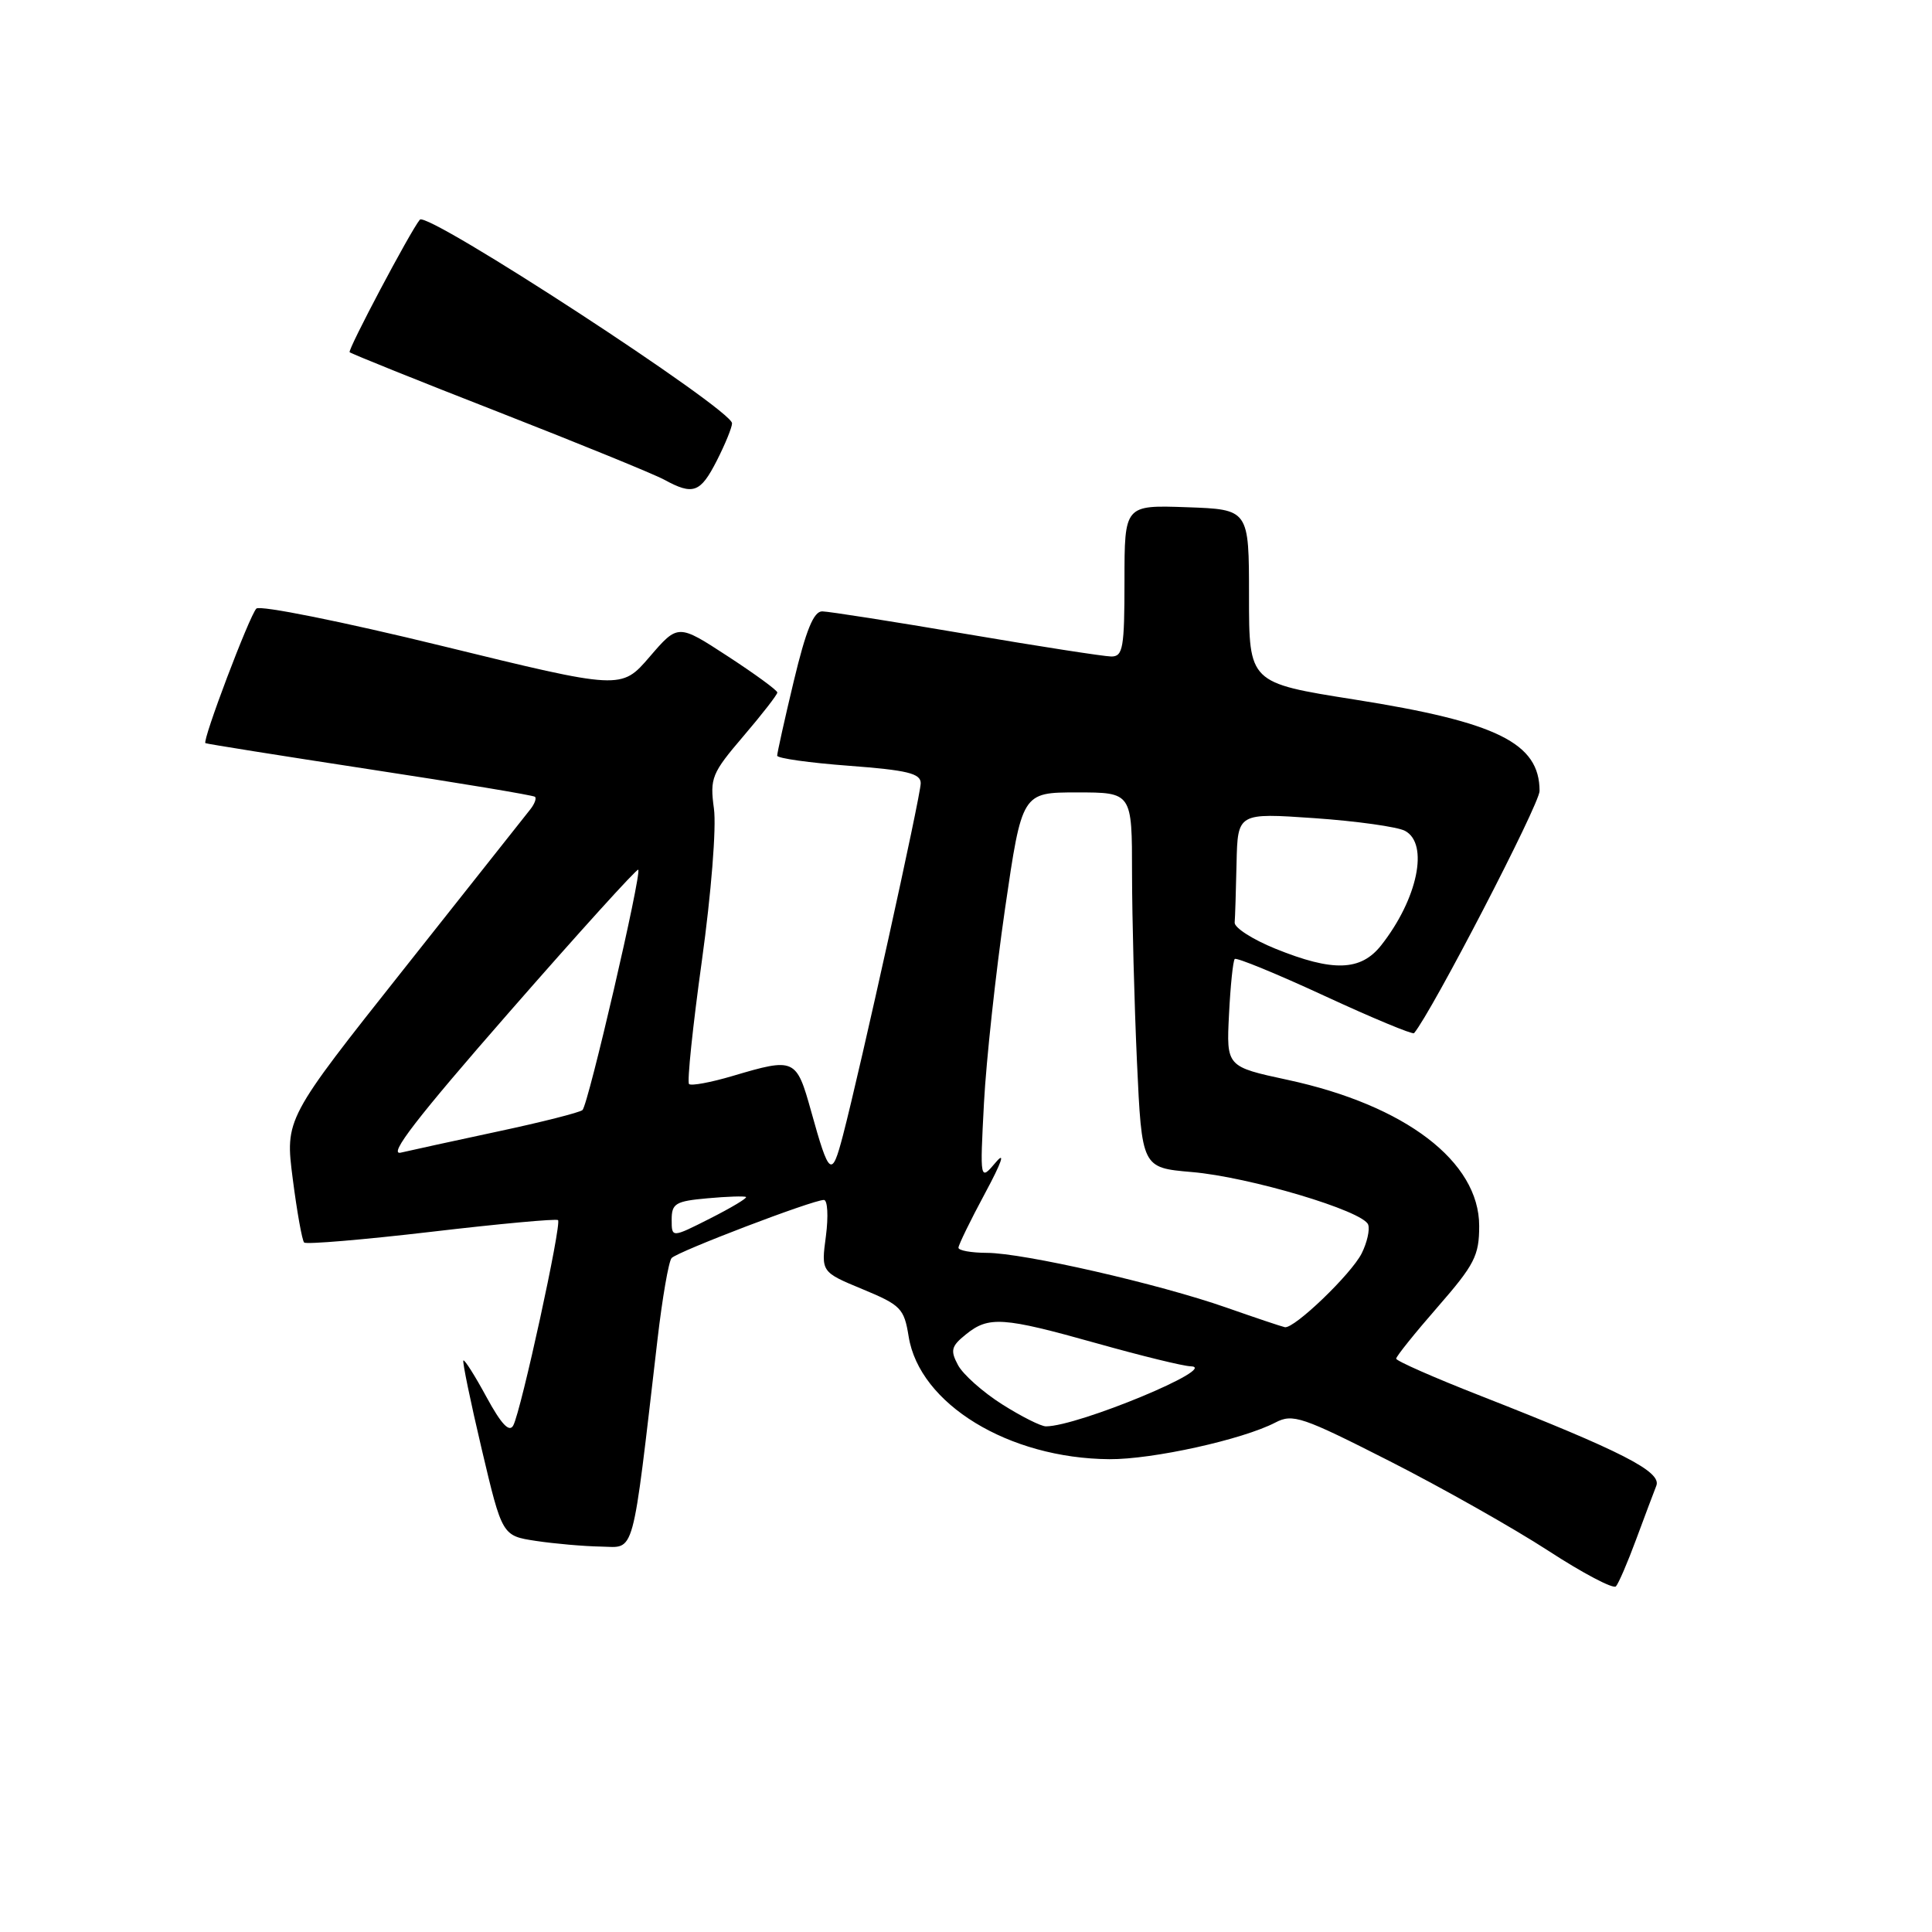 <?xml version="1.0" encoding="UTF-8" standalone="no"?>
<!DOCTYPE svg PUBLIC "-//W3C//DTD SVG 1.1//EN" "http://www.w3.org/Graphics/SVG/1.1/DTD/svg11.dtd" >
<svg xmlns="http://www.w3.org/2000/svg" xmlns:xlink="http://www.w3.org/1999/xlink" version="1.1" viewBox="0 0 256 256">
 <g >
 <path fill="currentColor"
d=" M 216.79 204.00 C 217.91 200.97 219.12 197.77 219.47 196.87 C 220.21 195.01 214.93 192.31 196.25 184.98 C 190.06 182.56 185.00 180.33 185.00 180.03 C 185.00 179.73 187.47 176.65 190.50 173.18 C 195.39 167.57 196.00 166.38 196.00 162.44 C 196.00 153.91 186.22 146.45 170.63 143.09 C 162.50 141.34 162.50 141.34 162.85 134.42 C 163.04 130.62 163.38 127.31 163.61 127.07 C 163.83 126.84 169.20 129.04 175.53 131.97 C 181.86 134.90 187.19 137.11 187.37 136.90 C 189.73 134.09 204.00 106.56 204.00 104.81 C 204.00 98.45 198.39 95.68 179.47 92.69 C 165.50 90.48 165.50 90.48 165.50 78.99 C 165.50 67.50 165.50 67.50 157.25 67.21 C 149.00 66.92 149.00 66.92 149.00 76.96 C 149.00 85.86 148.80 87.00 147.25 86.99 C 146.29 86.98 137.62 85.64 128.00 84.00 C 118.38 82.36 109.80 81.02 108.95 81.01 C 107.81 81.00 106.80 83.49 105.18 90.25 C 103.96 95.34 102.98 99.78 102.98 100.13 C 102.99 100.48 107.28 101.08 112.50 101.47 C 120.22 102.05 122.00 102.48 122.00 103.78 C 122.00 105.42 114.00 141.63 111.69 150.47 C 110.21 156.12 109.88 155.88 107.48 147.25 C 105.52 140.22 105.31 140.13 97.08 142.57 C 94.18 143.43 91.58 143.91 91.30 143.64 C 91.03 143.36 91.79 136.02 93.00 127.32 C 94.24 118.37 94.94 109.61 94.60 107.15 C 94.05 103.09 94.30 102.47 98.51 97.54 C 100.98 94.65 103.00 92.05 103.00 91.76 C 103.00 91.47 100.04 89.31 96.42 86.95 C 89.84 82.66 89.84 82.66 86.08 87.03 C 82.32 91.40 82.32 91.40 58.57 85.59 C 45.40 82.37 34.44 80.17 33.97 80.64 C 33.05 81.58 26.77 98.16 27.22 98.47 C 27.38 98.57 37.17 100.13 49.00 101.94 C 60.83 103.74 70.68 105.38 70.89 105.58 C 71.11 105.79 70.83 106.53 70.28 107.23 C 69.73 107.93 62.19 117.45 53.53 128.38 C 37.77 148.26 37.77 148.26 38.79 156.20 C 39.35 160.56 40.03 164.36 40.30 164.64 C 40.58 164.91 48.16 164.27 57.15 163.22 C 66.14 162.16 73.70 161.47 73.94 161.67 C 74.46 162.12 69.06 186.92 68.01 188.88 C 67.49 189.85 66.43 188.73 64.47 185.13 C 62.94 182.30 61.55 180.11 61.40 180.27 C 61.25 180.42 62.34 185.71 63.83 192.02 C 66.54 203.50 66.54 203.50 71.02 204.18 C 73.48 204.55 77.35 204.89 79.62 204.93 C 84.21 205.01 83.69 206.94 87.12 177.50 C 87.76 172.00 88.60 167.14 88.99 166.70 C 89.75 165.85 107.68 159.00 109.17 159.00 C 109.66 159.00 109.78 161.15 109.44 163.77 C 108.80 168.55 108.80 168.55 114.28 170.82 C 119.37 172.93 119.80 173.37 120.40 177.09 C 121.83 186.03 133.64 193.25 147.00 193.35 C 152.72 193.39 164.66 190.75 169.00 188.49 C 171.30 187.29 172.53 187.71 184.14 193.61 C 191.10 197.15 200.55 202.49 205.14 205.47 C 209.73 208.46 213.78 210.59 214.12 210.20 C 214.47 209.82 215.67 207.03 216.79 204.00 Z  M 94.98 61.04 C 96.09 58.86 97.00 56.63 97.00 56.09 C 97.00 54.25 56.61 27.91 55.63 29.11 C 54.35 30.67 46.04 46.37 46.33 46.67 C 46.54 46.87 55.43 50.45 66.09 54.61 C 76.75 58.78 86.60 62.80 87.99 63.55 C 91.85 65.66 92.80 65.31 94.98 61.04 Z  M 132.77 186.07 C 130.22 184.45 127.60 182.12 126.94 180.88 C 125.90 178.94 126.04 178.38 127.98 176.82 C 131.00 174.37 132.88 174.50 145.34 178.00 C 151.21 179.65 156.80 181.02 157.76 181.04 C 161.77 181.14 142.83 189.00 138.59 189.00 C 137.93 189.00 135.31 187.68 132.77 186.07 Z  M 162.50 173.26 C 153.55 170.12 135.61 166.02 130.75 166.01 C 128.69 166.00 127.00 165.70 127.00 165.33 C 127.00 164.97 128.59 161.70 130.54 158.08 C 132.71 154.05 133.26 152.47 131.96 154.00 C 129.84 156.50 129.84 156.50 130.38 146.17 C 130.68 140.48 131.94 128.90 133.17 120.42 C 135.42 105.00 135.42 105.00 142.71 105.00 C 150.00 105.00 150.00 105.00 150.00 115.75 C 150.01 121.66 150.30 132.85 150.65 140.62 C 151.30 154.73 151.30 154.73 157.90 155.30 C 165.51 155.94 180.64 160.45 181.29 162.27 C 181.53 162.95 181.14 164.66 180.43 166.08 C 179.04 168.84 171.49 176.09 170.25 175.86 C 169.84 175.78 166.35 174.61 162.50 173.26 Z  M 89.00 161.62 C 89.00 159.46 89.51 159.16 93.75 158.78 C 96.36 158.54 98.66 158.47 98.85 158.61 C 99.04 158.75 96.90 160.03 94.10 161.45 C 89.00 164.03 89.00 164.03 89.00 161.62 Z  M 67.49 134.10 C 76.71 123.55 84.40 115.06 84.57 115.24 C 85.06 115.73 77.94 146.43 77.18 147.09 C 76.81 147.41 71.78 148.69 66.00 149.92 C 60.22 151.16 54.42 152.42 53.11 152.73 C 51.36 153.14 55.24 148.11 67.49 134.10 Z  M 169.00 125.71 C 165.97 124.48 163.54 122.92 163.60 122.24 C 163.66 121.56 163.77 118.01 163.85 114.36 C 164.00 107.71 164.00 107.71 174.17 108.41 C 179.77 108.80 185.17 109.56 186.17 110.09 C 189.37 111.80 187.85 119.11 183.02 125.25 C 180.32 128.68 176.63 128.80 169.00 125.71 Z "/>
</g>
</svg>